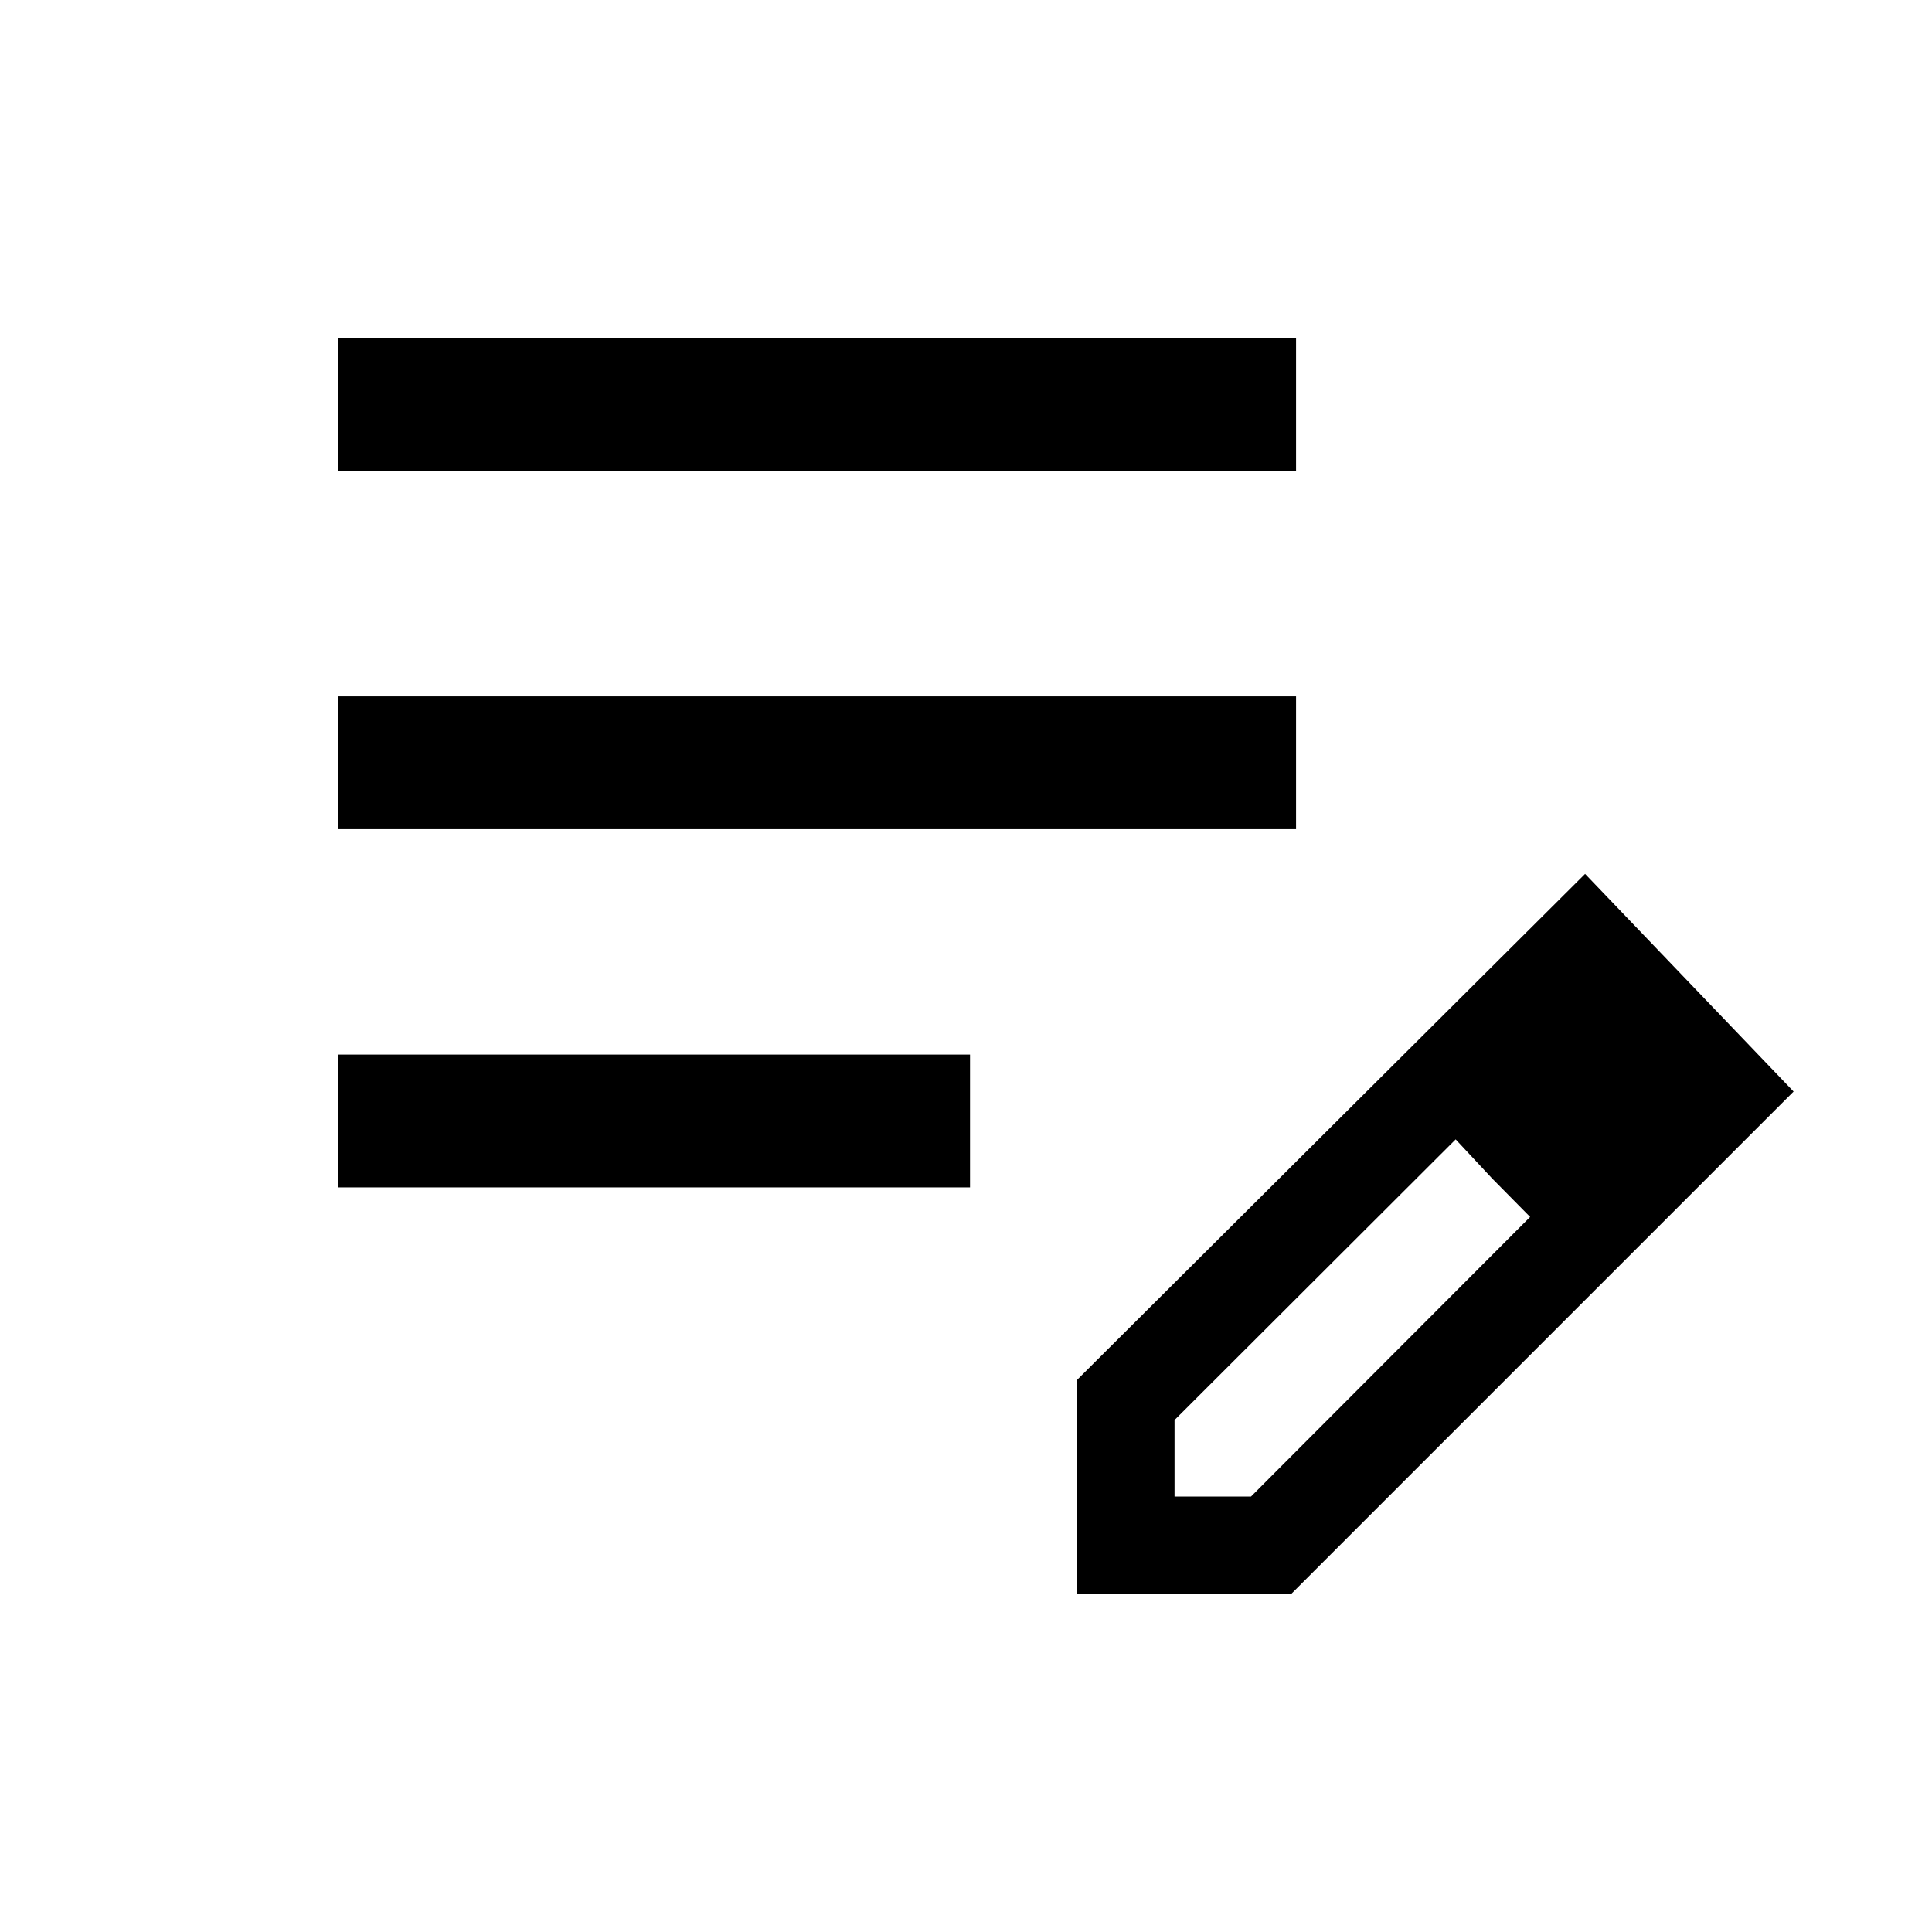 <svg xmlns="http://www.w3.org/2000/svg" height="24" viewBox="0 -960 960 960" width="24"><path d="M168-370v-66h314v66H168Zm0-178v-66h476v66H168Zm0-178v-66h476v66H168Zm367.23 558v-106.38l252.39-251.39 103.61 108.15L641.62-168H535.23Zm288.39-250.62-37-37.76 37 37.76Zm-240 202.24h38l138.69-138.93-18.77-19-18.23-19.54-139.69 139.47v38Zm157.92-157.93-18.23-19.54 37 38.54-18.77-19Z"/></svg>